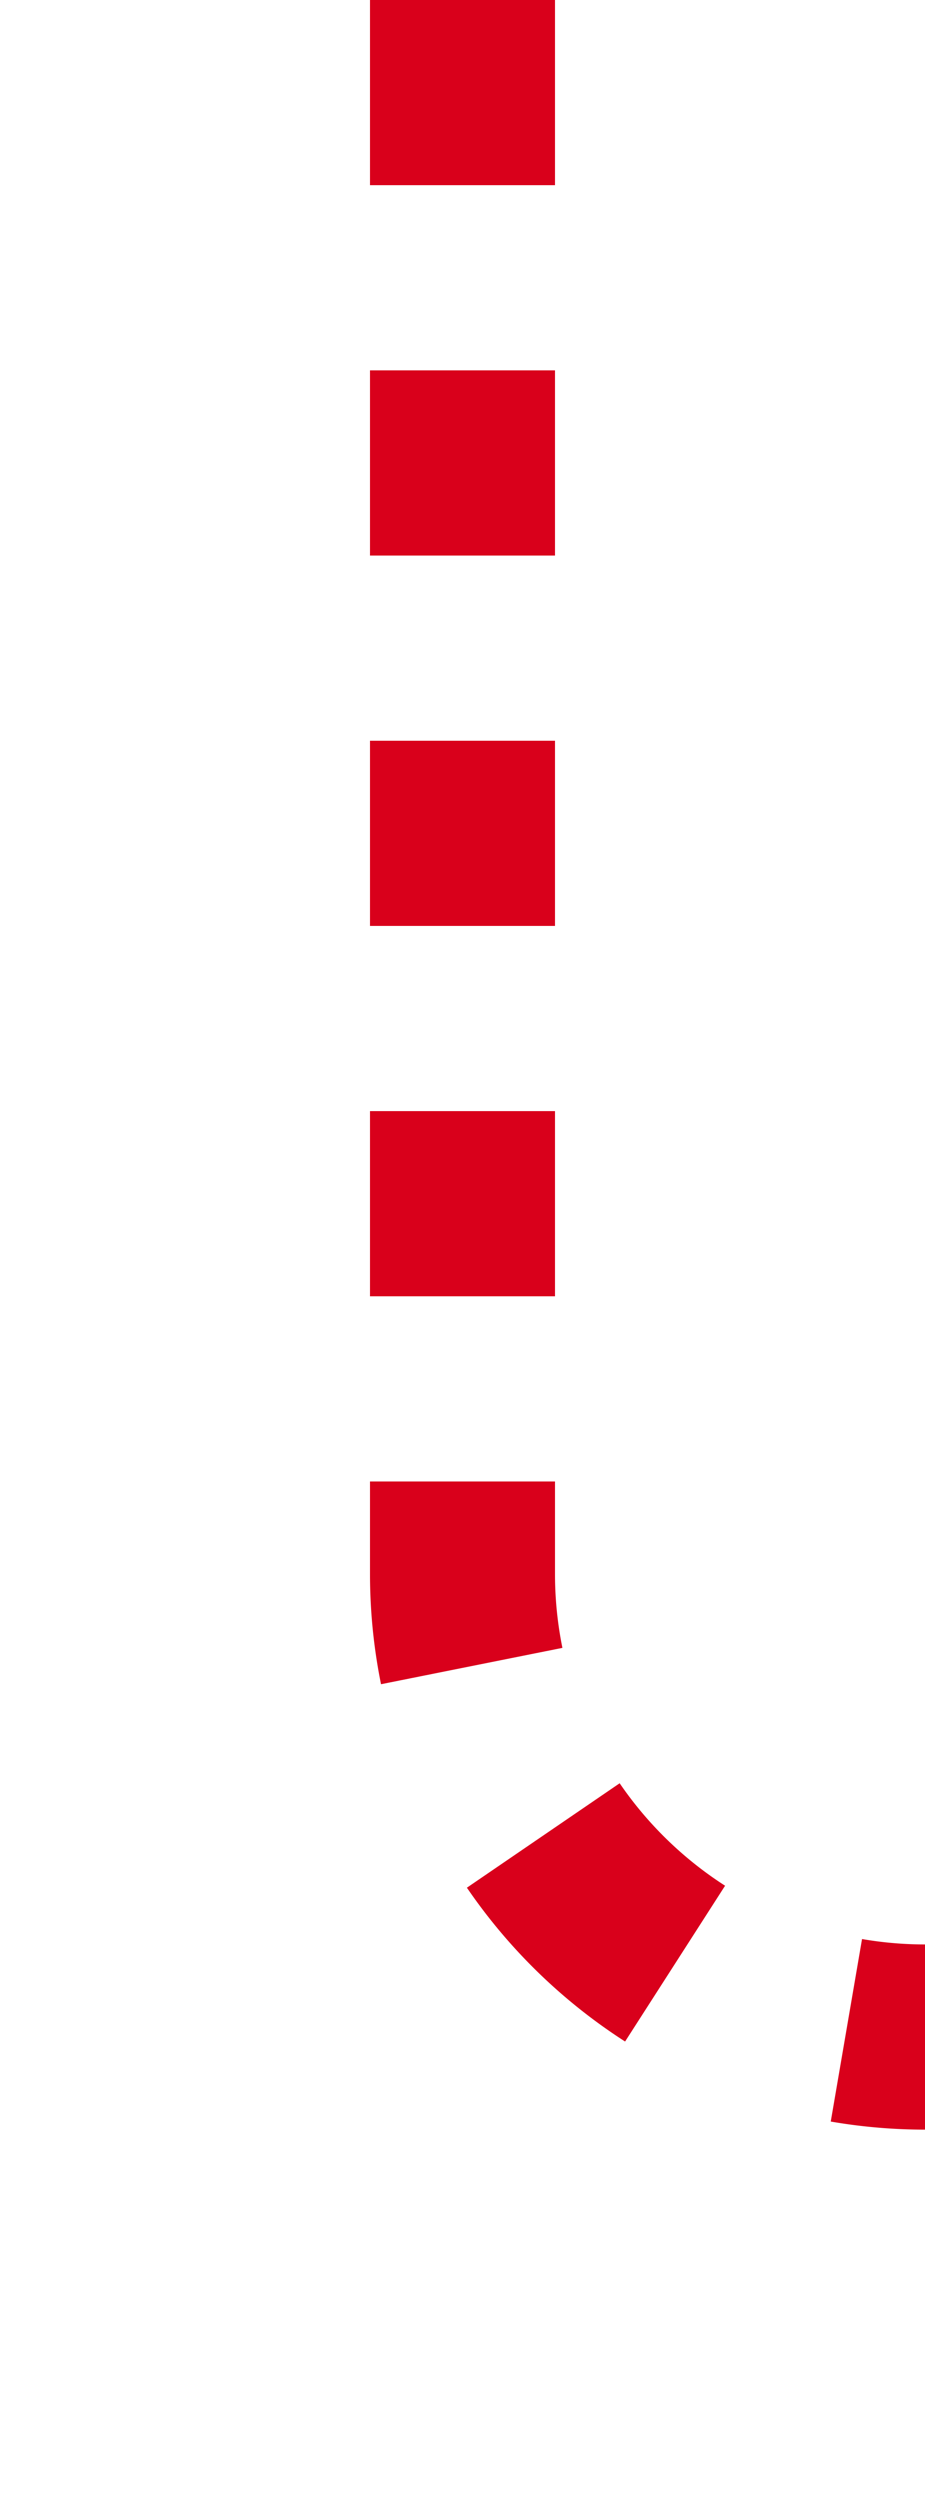 ﻿<?xml version="1.0" encoding="utf-8"?>
<svg version="1.1" xmlns:xlink="http://www.w3.org/1999/xlink" width="10px" height="27px" preserveAspectRatio="xMidYMin meet" viewBox="2963 838  8 27" xmlns="http://www.w3.org/2000/svg">
  <path d="M 2967 838  L 2967 855  A 5 5 0 0 0 2972 860 L 3079 860  A 5 5 0 0 1 3084 865 L 3084 885  " stroke-width="2" stroke-dasharray="2,2" stroke="#d9001b" fill="none" />
  <path d="M 3076.4 884  L 3084 891  L 3091.6 884  L 3076.4 884  Z " fill-rule="nonzero" fill="#d9001b" stroke="none" />
</svg>